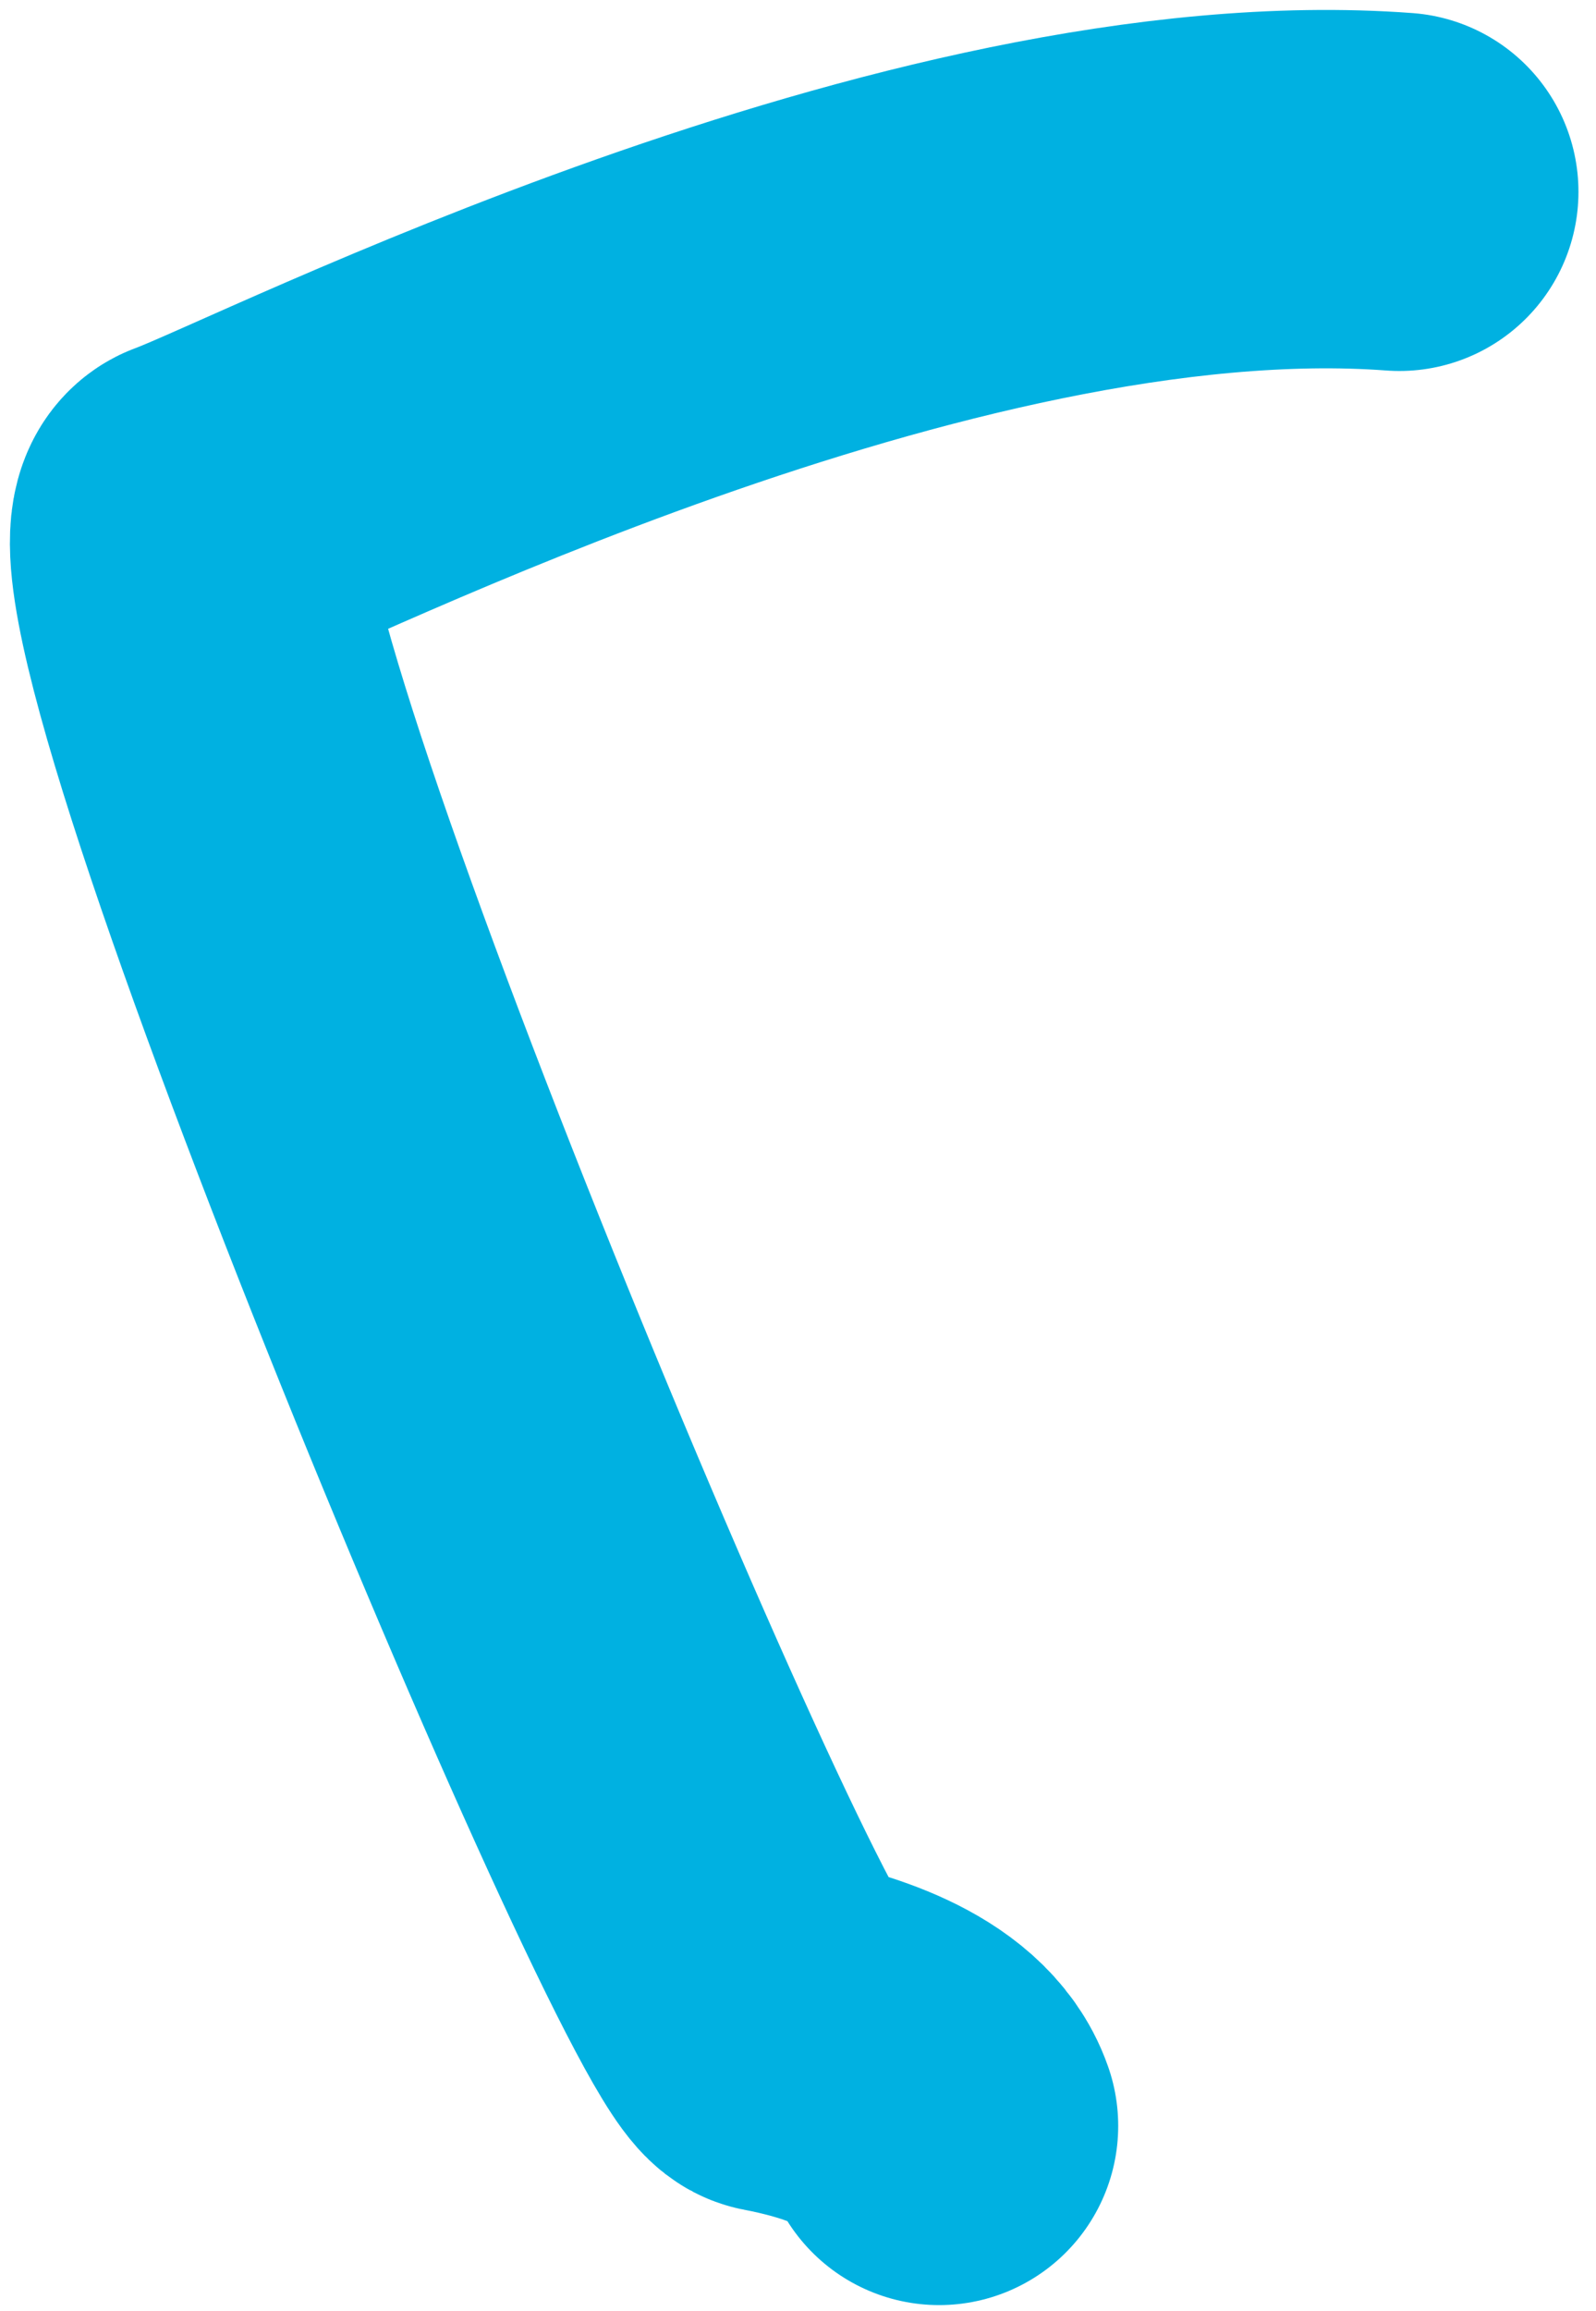 <svg width="76" height="110" viewBox="0 0 76 110" fill="none" xmlns="http://www.w3.org/2000/svg">
<path d="M44.719 101.178C43.766 98.445 39.635 97.288 37.037 96.791C34.438 96.295 5.062 26.146 9.445 24.552C13.828 22.958 44.198 7.455 66.636 9.128" stroke="#00B1E1" stroke-width="17.057" stroke-linecap="round"/>
</svg>
